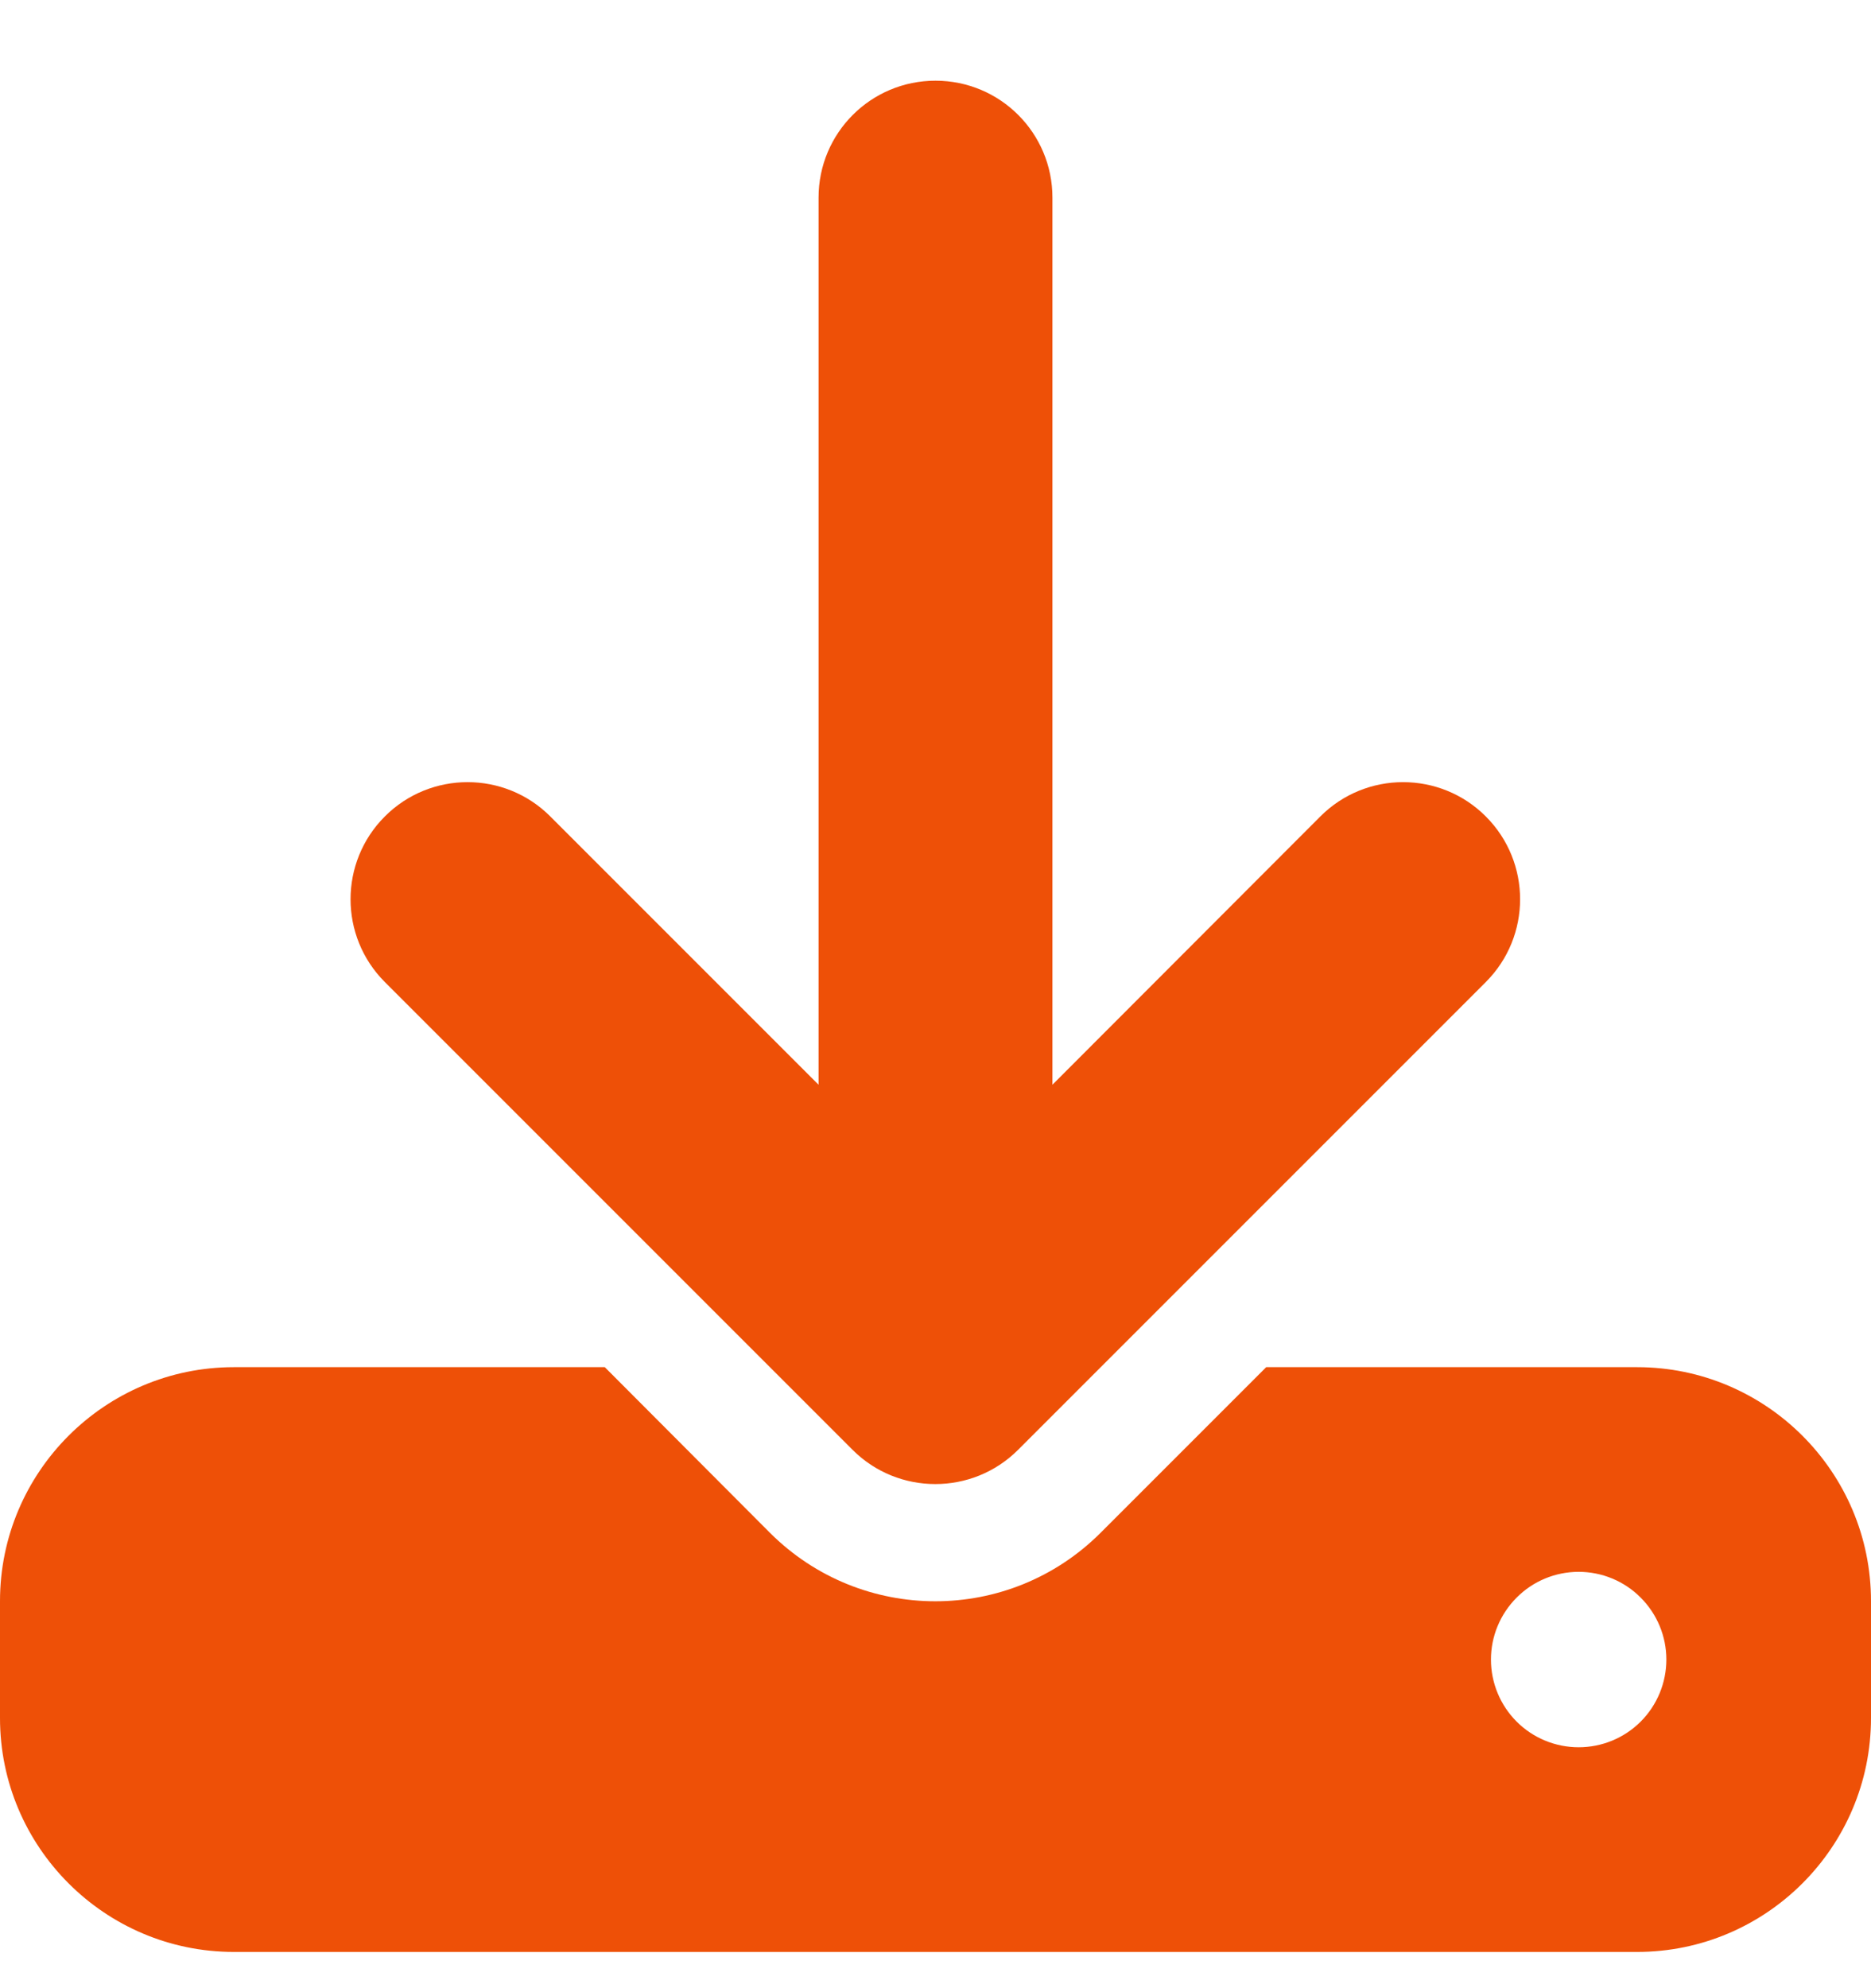 <svg width="16" height="17" viewBox="0 0 16 17" fill="none" xmlns="http://www.w3.org/2000/svg">
<g clip-path="url(#clip0_556_2860)">
<path d="M9 1.69C9 1.137 8.553 0.69 8 0.69C7.447 0.69 7 1.137 7 1.69V9.275L4.706 6.981C4.316 6.59 3.681 6.59 3.291 6.981C2.9 7.372 2.9 8.006 3.291 8.397L7.291 12.397C7.681 12.787 8.316 12.787 8.706 12.397L12.706 8.397C13.097 8.006 13.097 7.372 12.706 6.981C12.316 6.59 11.681 6.59 11.291 6.981L9 9.275V1.69ZM2 11.69C0.897 11.69 0 12.587 0 13.69V14.69C0 15.793 0.897 16.69 2 16.69H14C15.103 16.69 16 15.793 16 14.69V13.69C16 12.587 15.103 11.69 14 11.69H10.828L9.412 13.106C8.631 13.887 7.366 13.887 6.584 13.106L5.172 11.69H2ZM13.5 13.44C13.699 13.44 13.89 13.519 14.03 13.66C14.171 13.801 14.25 13.991 14.25 14.19C14.25 14.389 14.171 14.58 14.03 14.721C13.89 14.861 13.699 14.94 13.5 14.94C13.301 14.94 13.11 14.861 12.97 14.721C12.829 14.58 12.75 14.389 12.75 14.19C12.75 13.991 12.829 13.801 12.97 13.66C13.11 13.519 13.301 13.44 13.5 13.44Z" fill="#EE5007"/>
</g>
<defs>
<clipPath id="clip0_556_2860">
<rect width="16" height="16" fill="white" transform="translate(0 0.69)"/>
</clipPath>
</defs>
</svg>

